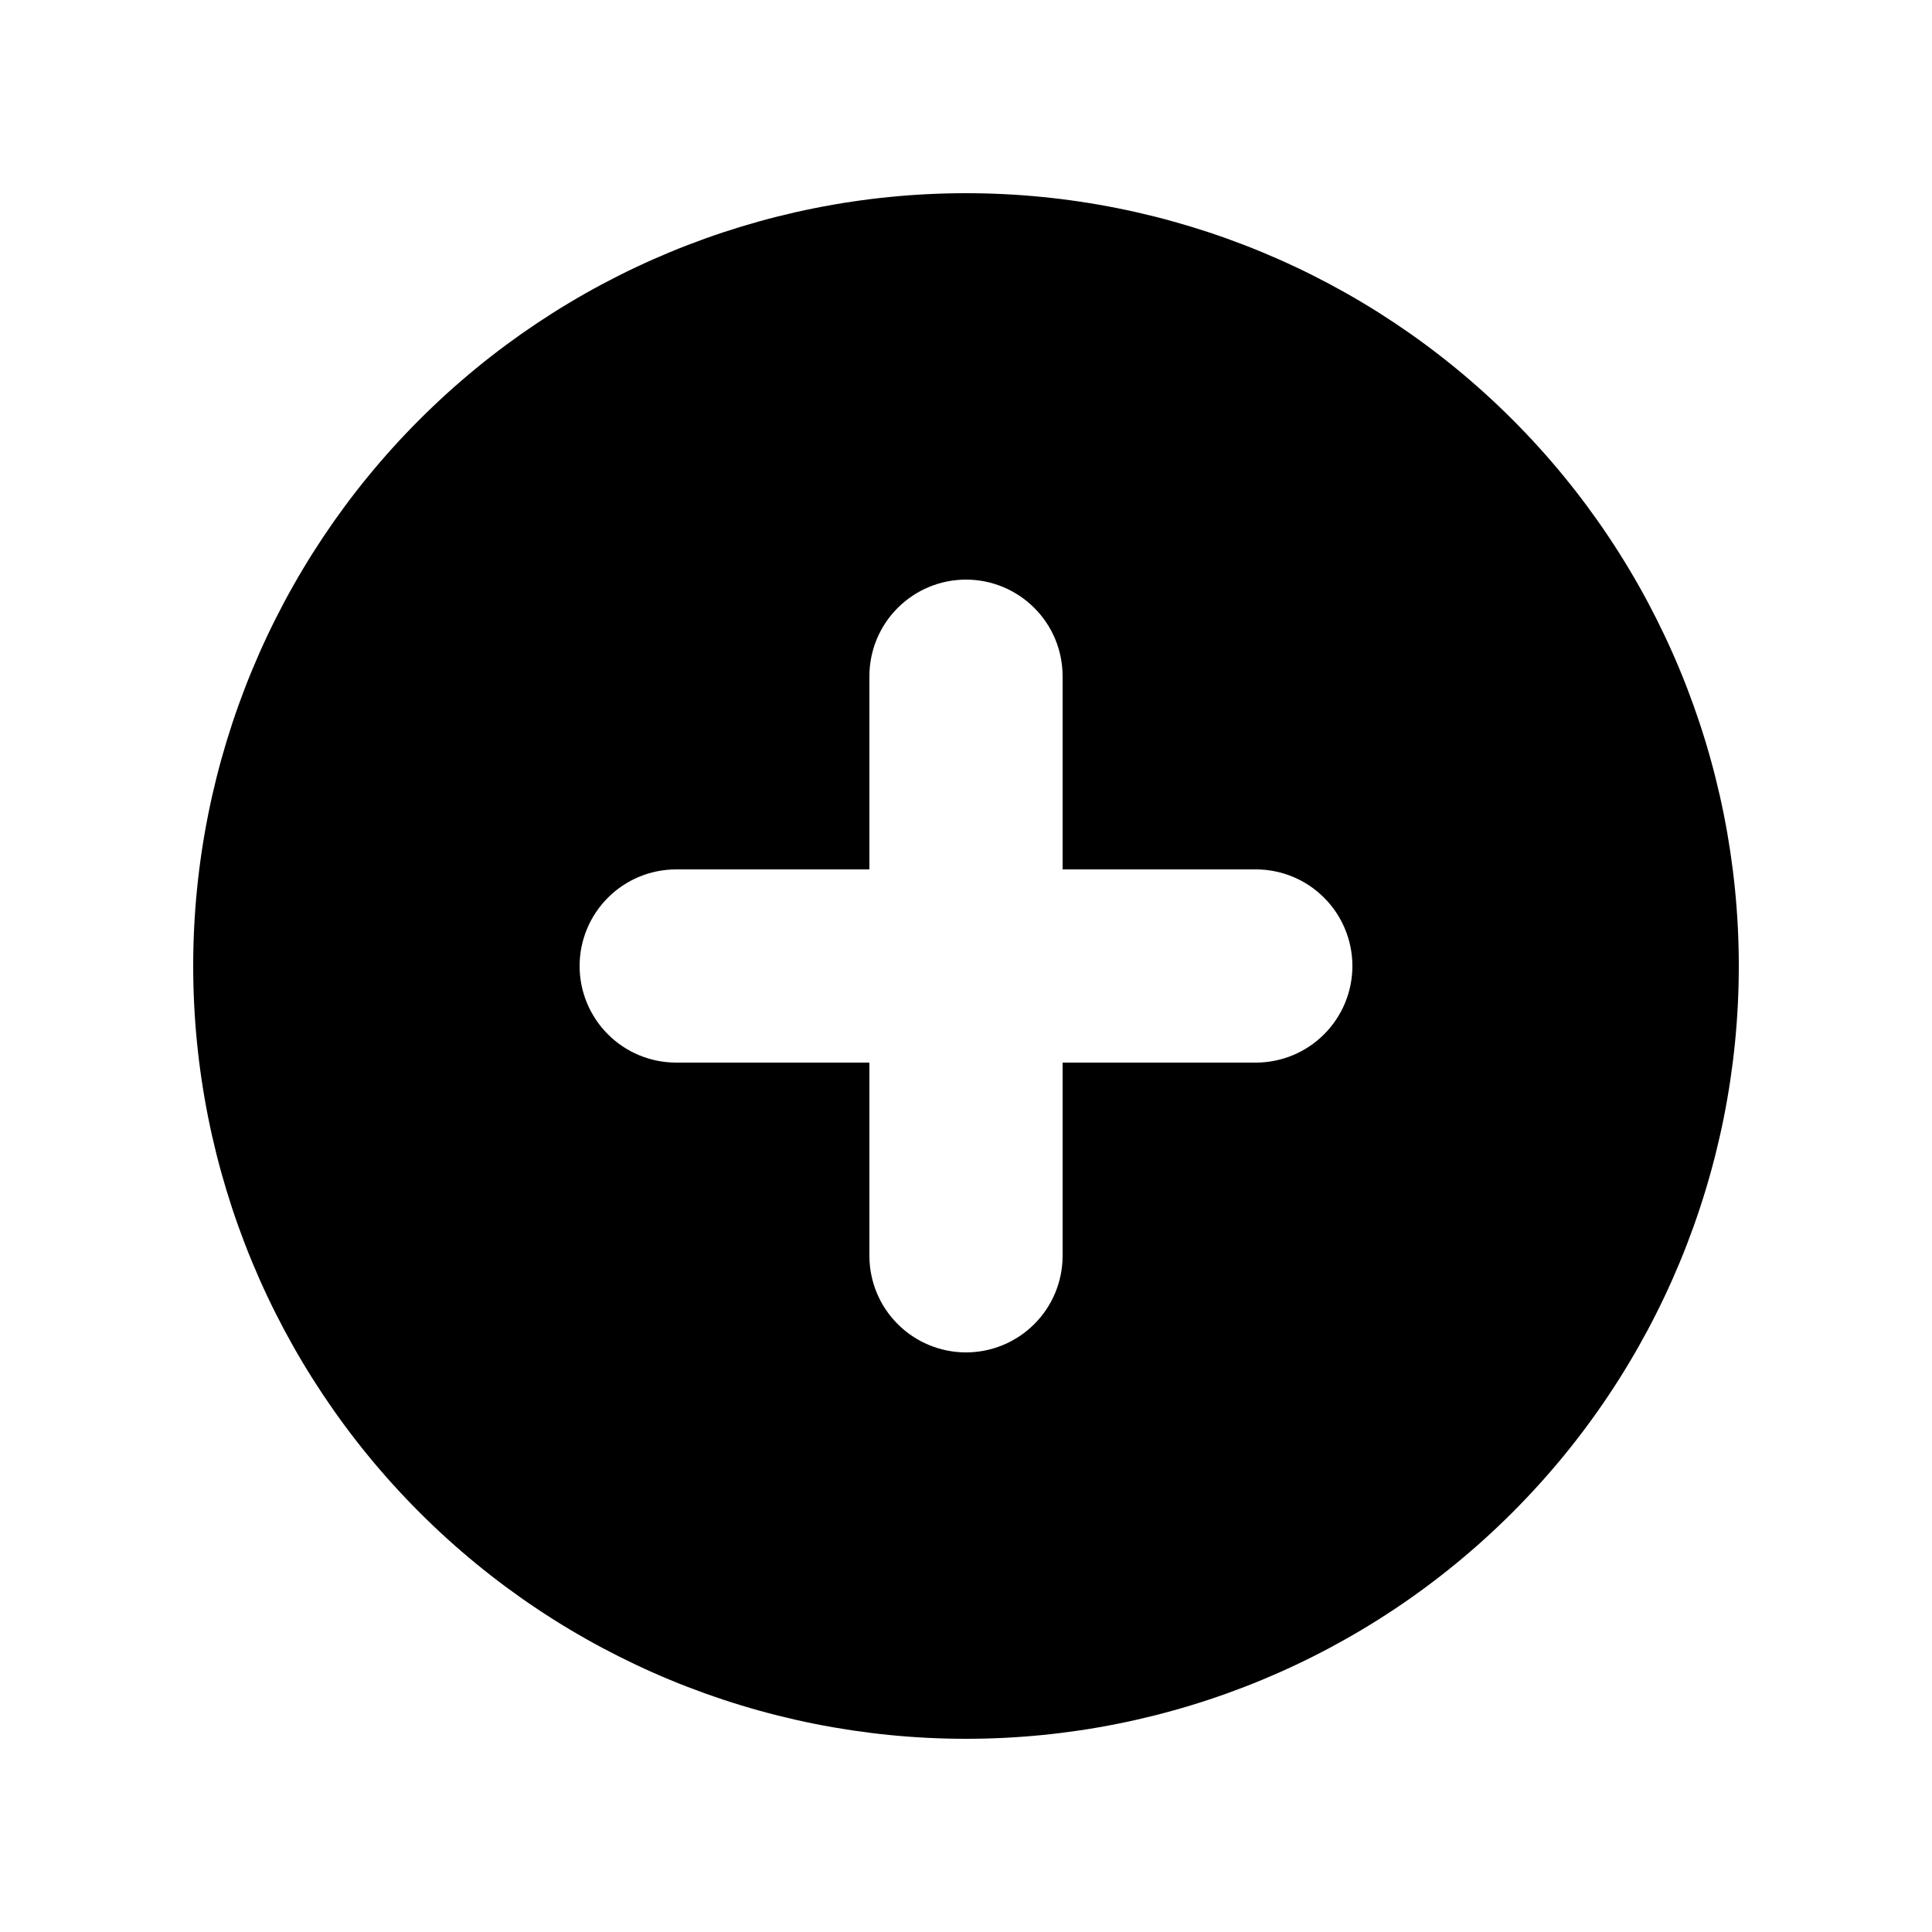 <svg width="43" height="43" viewBox="0 0 43 43" fill="none" xmlns="http://www.w3.org/2000/svg">
<path fill-rule="evenodd" clip-rule="evenodd" d="M21.5 38.7C26.062 38.7 30.437 36.888 33.662 33.662C36.888 30.437 38.7 26.062 38.7 21.5C38.7 16.938 36.888 12.563 33.662 9.338C30.437 6.112 26.062 4.3 21.5 4.3C16.938 4.3 12.563 6.112 9.338 9.338C6.112 12.563 4.3 16.938 4.3 21.5C4.3 26.062 6.112 30.437 9.338 33.662C12.563 36.888 16.938 38.7 21.5 38.7V38.7ZM23.65 15.05C23.65 14.48 23.424 13.933 23.02 13.53C22.617 13.127 22.07 12.9 21.5 12.9C20.93 12.9 20.383 13.127 19.98 13.53C19.576 13.933 19.35 14.48 19.35 15.05V19.35H15.05C14.48 19.35 13.933 19.576 13.53 19.98C13.127 20.383 12.9 20.93 12.9 21.5C12.9 22.07 13.127 22.617 13.53 23.02C13.933 23.424 14.48 23.65 15.05 23.65H19.35V27.95C19.35 28.52 19.576 29.067 19.98 29.47C20.383 29.873 20.93 30.1 21.5 30.1C22.07 30.1 22.617 29.873 23.02 29.47C23.424 29.067 23.65 28.52 23.65 27.95V23.65H27.95C28.52 23.65 29.067 23.424 29.47 23.02C29.873 22.617 30.1 22.07 30.1 21.5C30.1 20.93 29.873 20.383 29.47 19.98C29.067 19.576 28.52 19.35 27.95 19.35H23.65V15.05Z" fill="black"/>
</svg>
